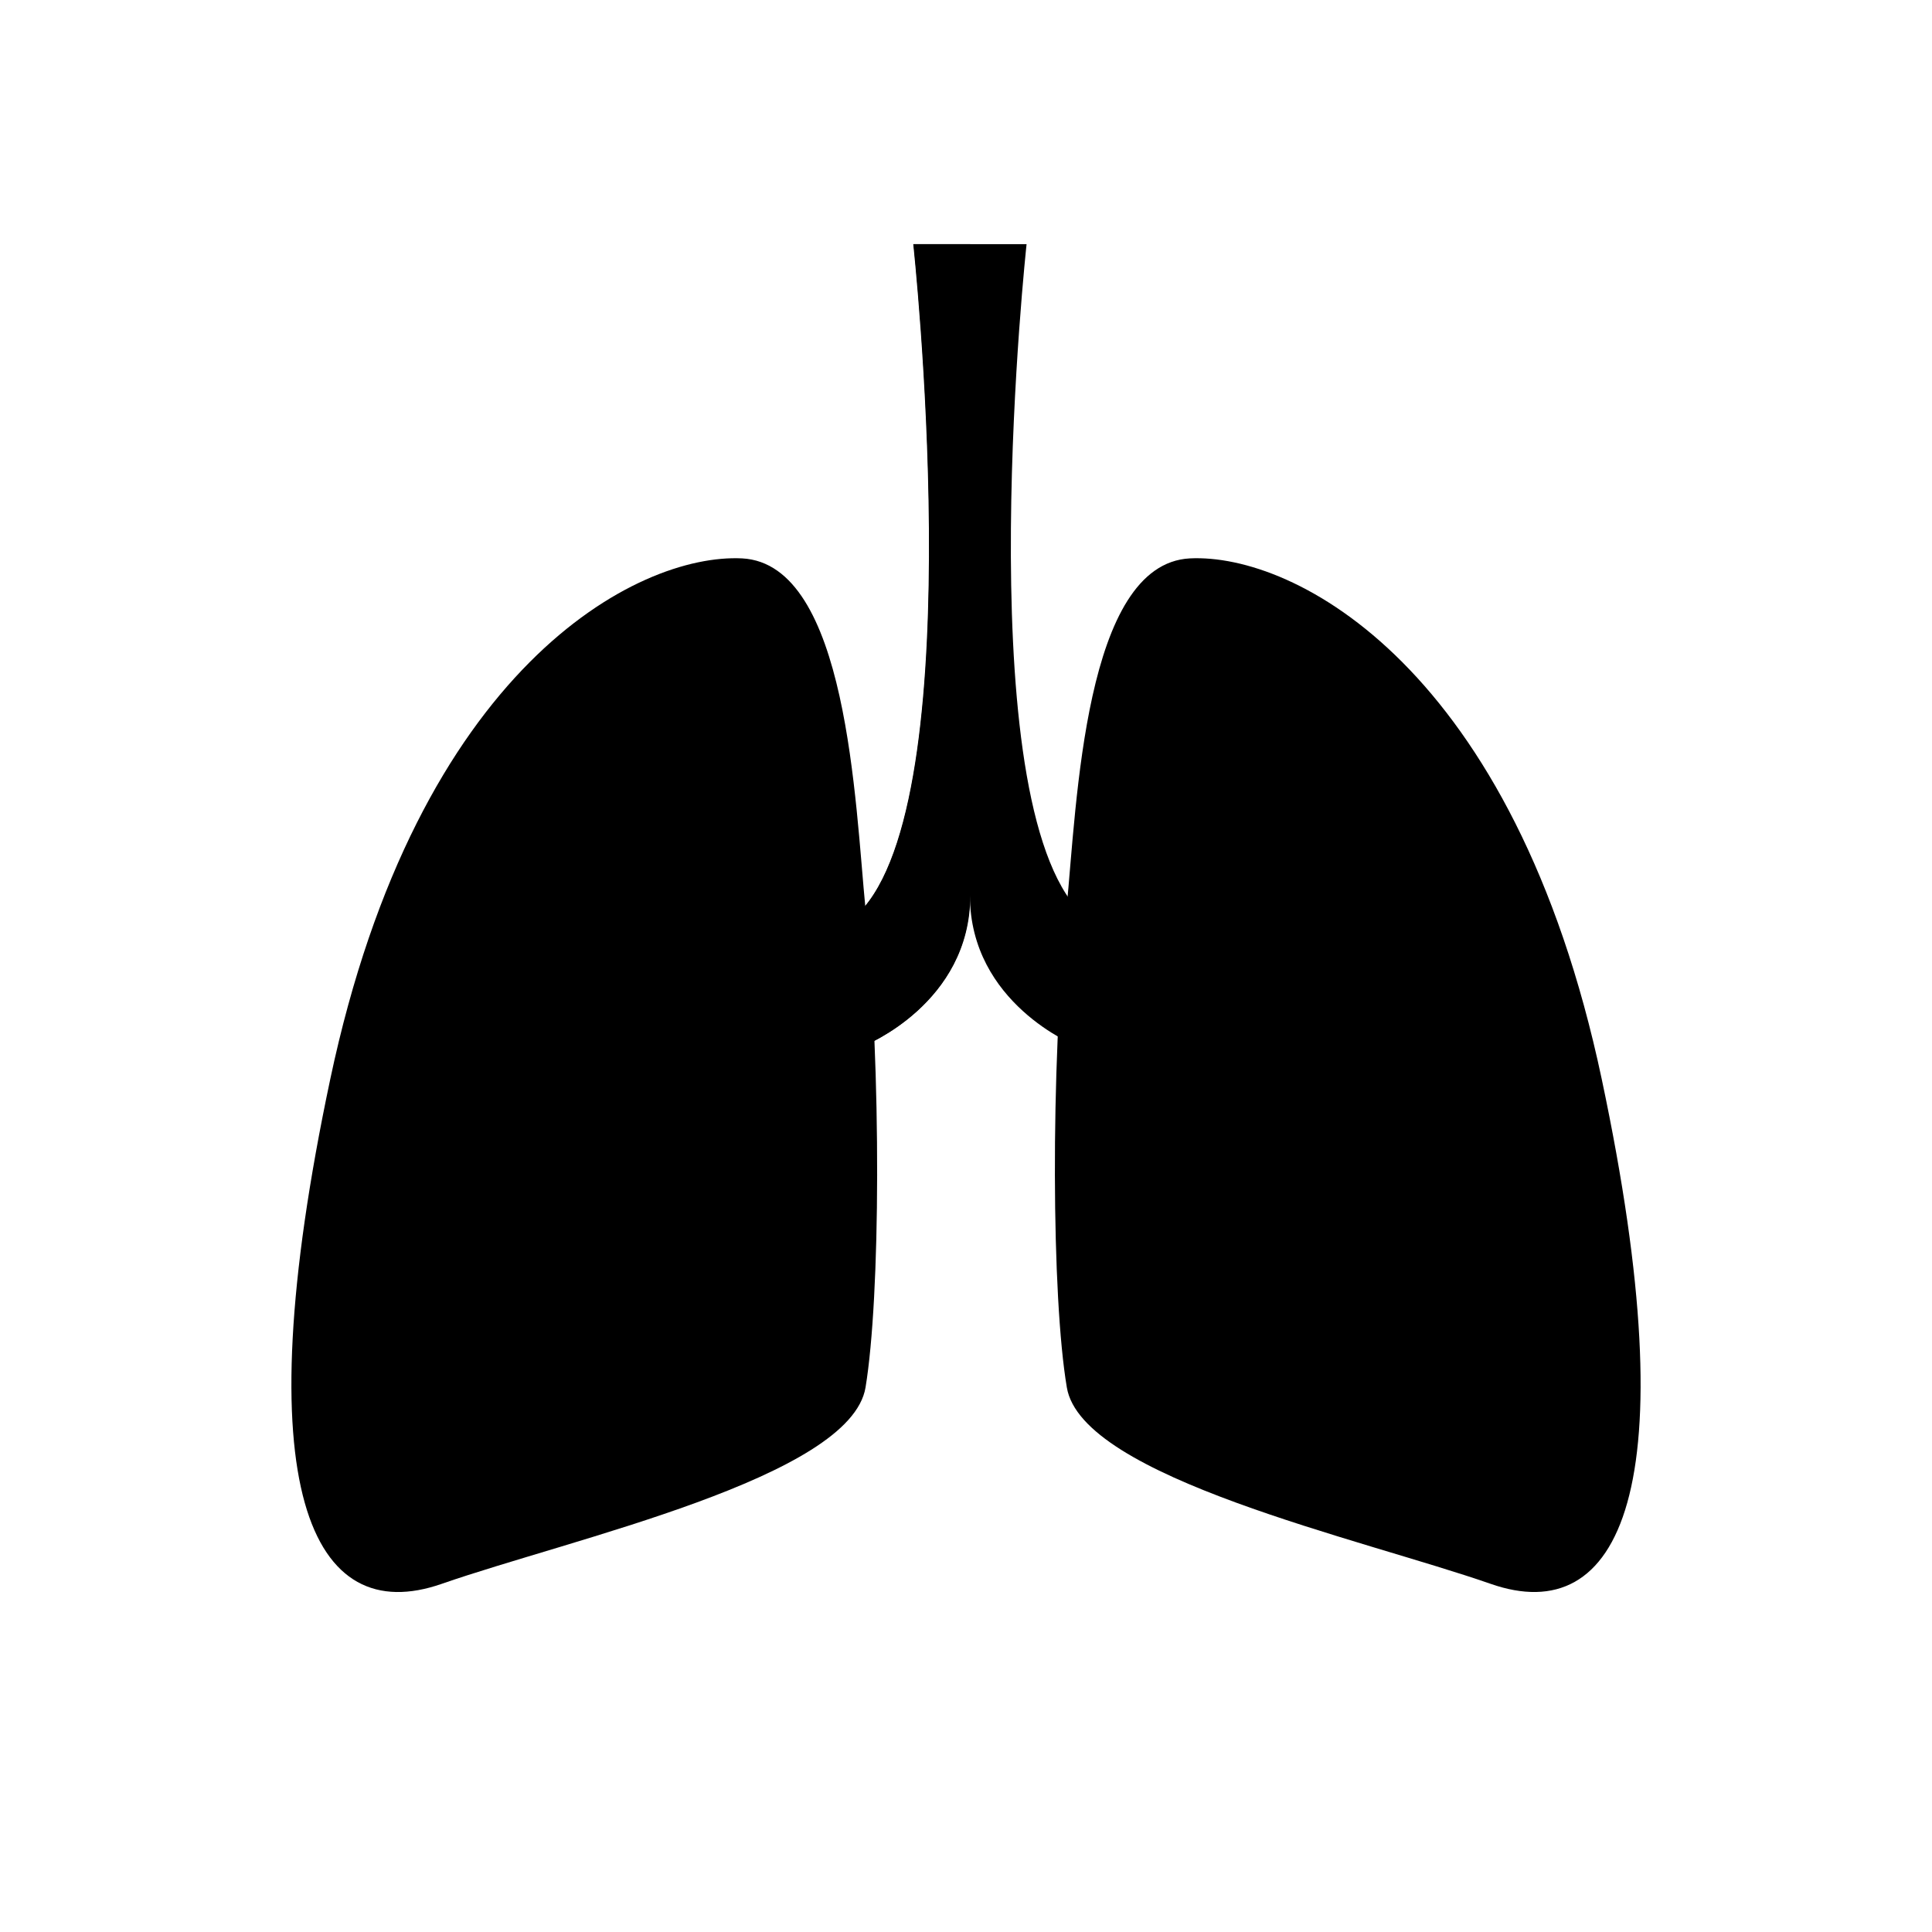 <?xml version="1.0" encoding="utf-8"?>
<!-- Generator: Adobe Illustrator 23.0.1, SVG Export Plug-In . SVG Version: 6.00 Build 0)  -->
<svg version="1.1" id="Layer_1" xmlns="http://www.w3.org/2000/svg" xmlns:xlink="http://www.w3.org/1999/xlink" x="0px" y="0px"
	 viewBox="0 0 518.3 518.3" style="enable-background:new 0 0 518.3 518.3;" xml:space="preserve">
<g>
	<g>
		<g>
			<g>
				<g>
					<path d="M232.2,243.9c-2.8-28.5-4.8-92.6-33.1-94.1c-28.2-1.4-87.1,29.2-110.5,139.7C65.2,400,83.8,437,118.5,424.9
						c34.7-12.1,109.7-28.5,113.7-52.7C236.2,348,236.5,287.4,232.2,243.9z"/>
					<path d="M286.1,243.9c2.8-28.5,4.8-92.6,33.1-94.1c28.2-1.4,87.1,29.2,110.5,139.7c23.4,110.4,4.8,147.5-29.8,135.4
						c-34.7-12.1-109.7-28.5-113.7-52.7C282.1,348,281.8,287.4,286.1,243.9z"/>
				</g>
				<g>
					<path d="M275.4,65.5h-15.2h-15.2c0,0,15.6,144-13.2,177.9v37.1c0,0,28.4-11.3,28.4-40.3c0,29,28.4,40.3,28.4,40.3v-37.1
						C259.8,209.5,275.4,65.5,275.4,65.5z"/>
					<path d="M260.3,65.5L260.3,65.5h-15.2c0,0,15.6,144-13.2,177.9v37.1c0,0,28.4-11.3,28.4-40.3c0,0,0,0,0,0V65.5z"/>
				</g>
			</g>
		</g>
	</g>
</g>
</svg>
